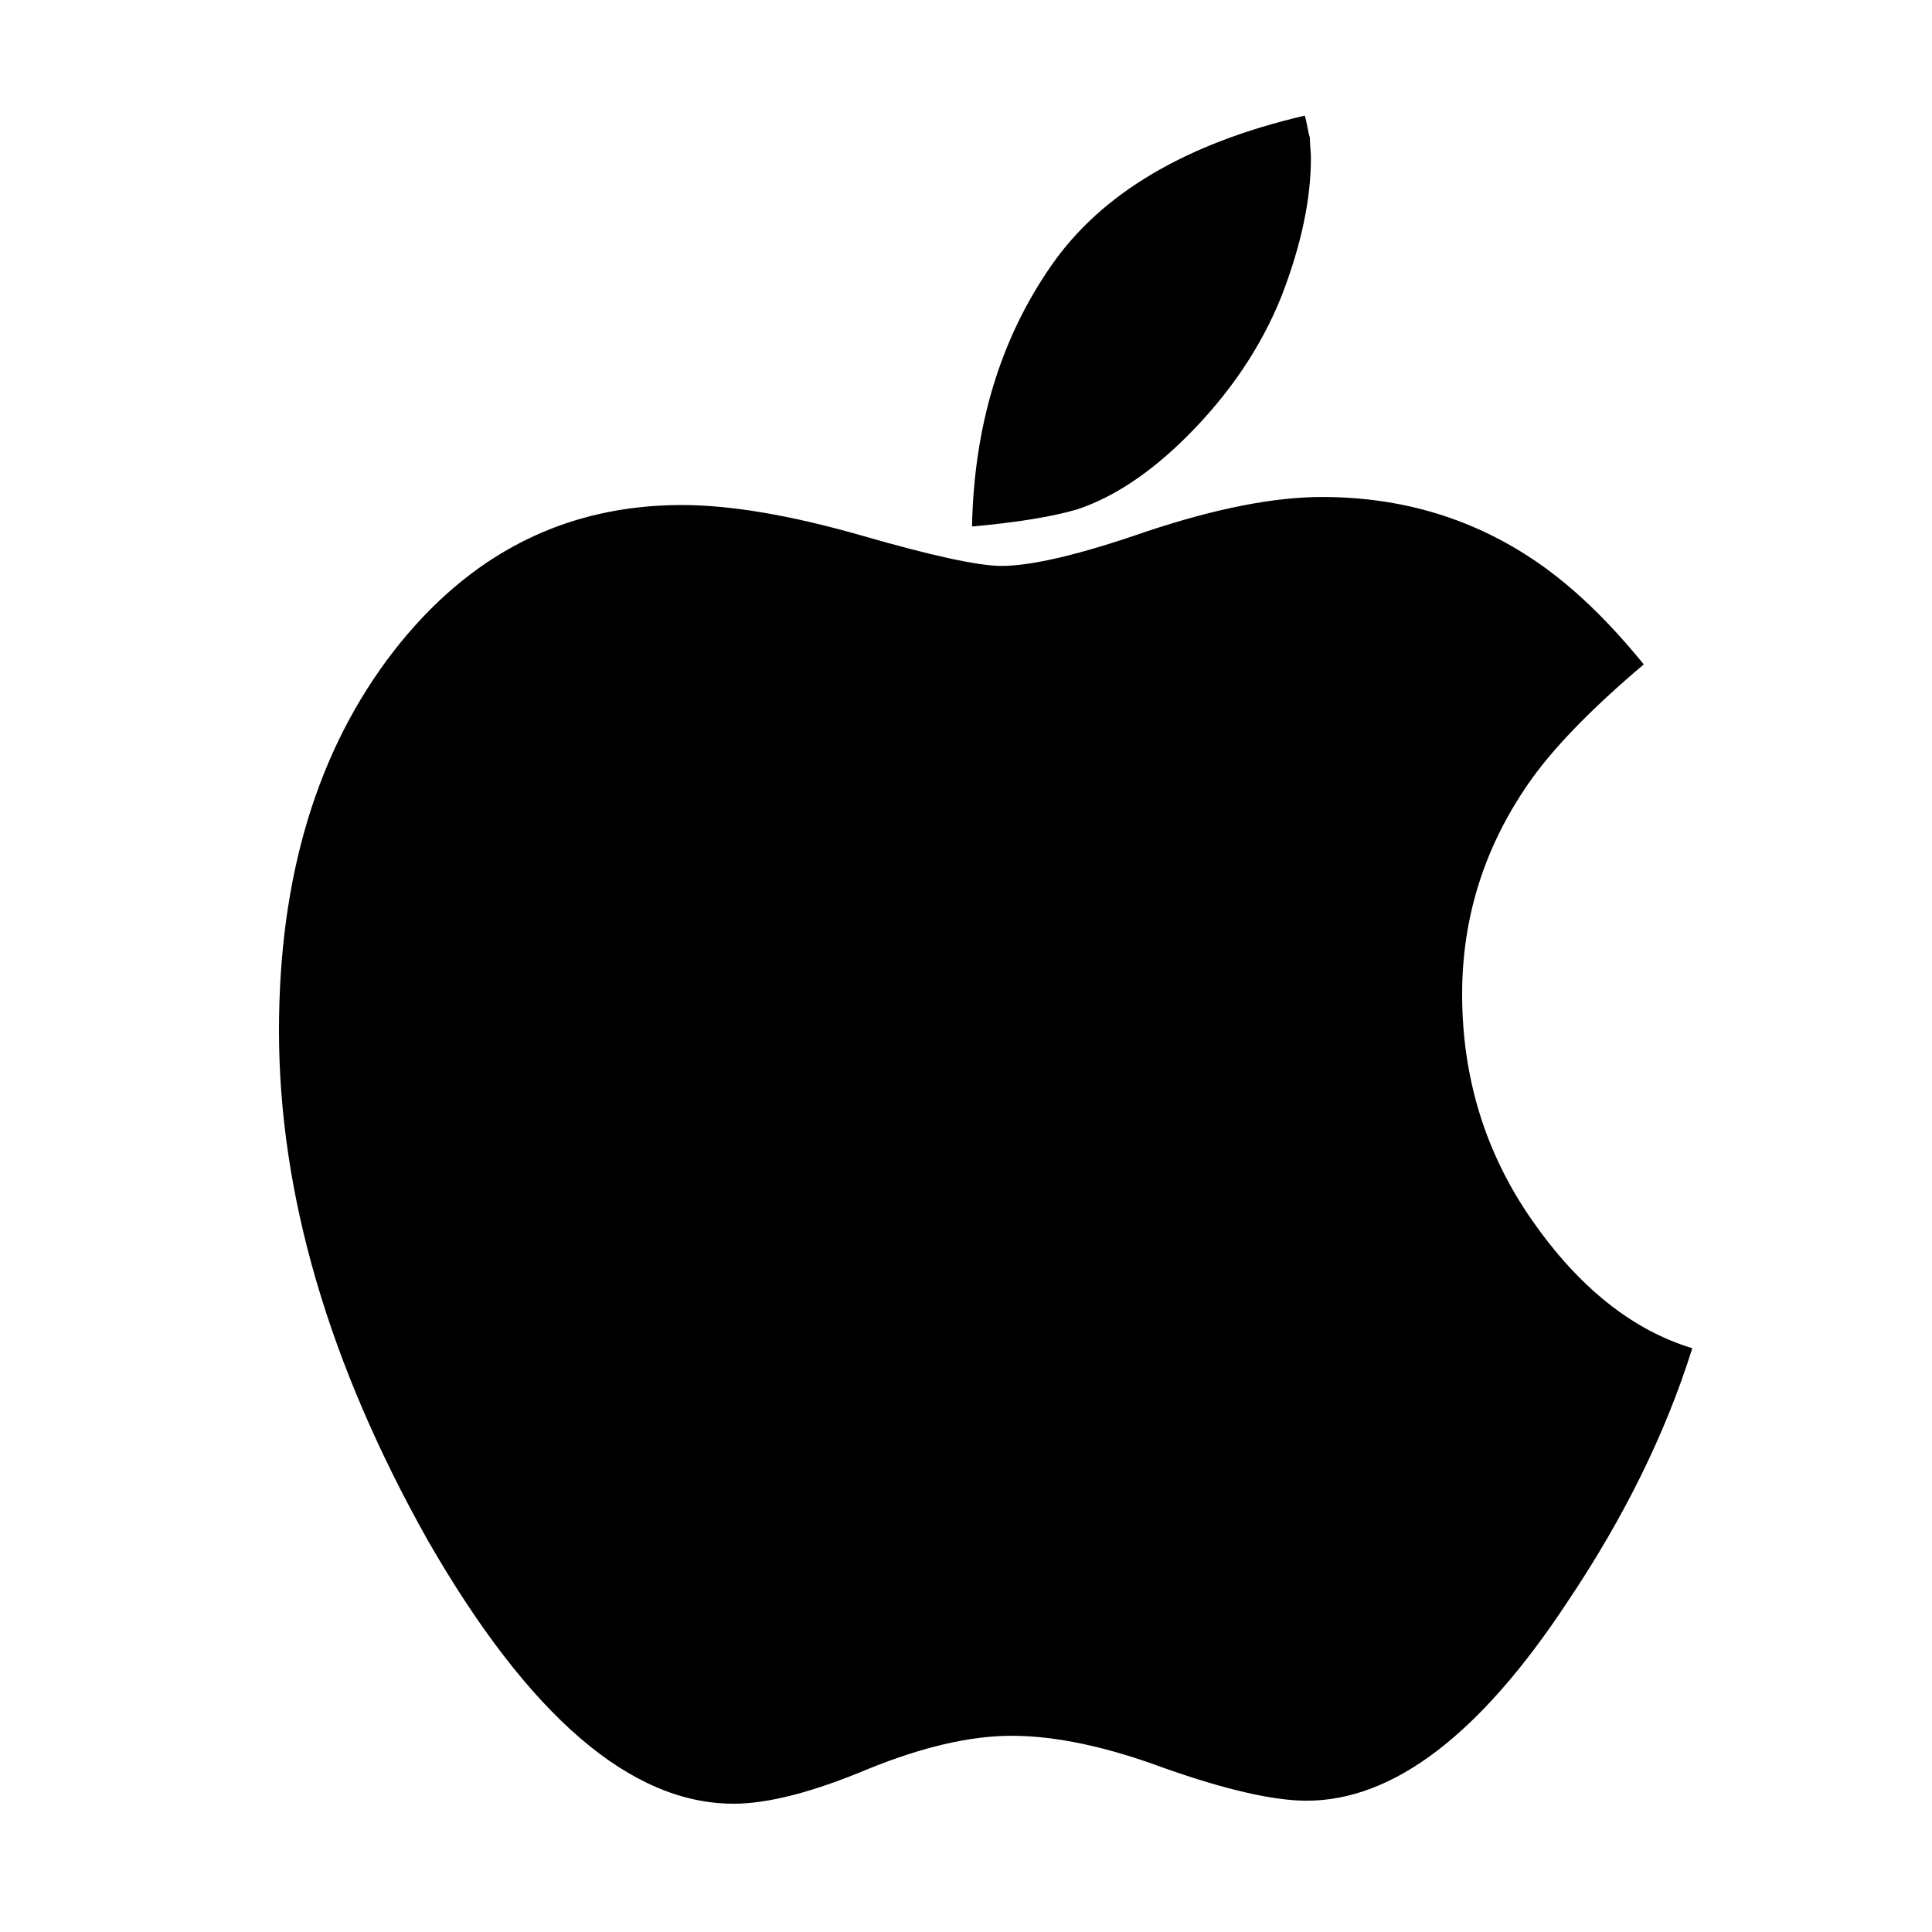 <?xml version="1.0" encoding="utf-8"?>
<!-- Generator: Adobe Illustrator 17.0.1, SVG Export Plug-In . SVG Version: 6.00 Build 0)  -->
<!DOCTYPE svg PUBLIC "-//W3C//DTD SVG 1.1//EN" "http://www.w3.org/Graphics/SVG/1.1/DTD/svg11.dtd">
<svg version="1.1" id="Capa_1" xmlns="http://www.w3.org/2000/svg" xmlns:xlink="http://www.w3.org/1999/xlink" x="0px" y="0px"
	 width="25px" height="25px" viewBox="37.5 37.5 25 25" enable-background="new 37.5 37.5 25 25" xml:space="preserve">
<g>
	<path d="M57.326,53.292c-0.604-0.866-0.906-1.843-0.906-2.928c0-0.989,0.285-1.895,0.853-2.718
		c0.306-0.446,0.805-0.963,1.497-1.549c-0.455-0.56-0.91-0.998-1.366-1.313c-0.823-0.569-1.755-0.853-2.796-0.853
		c-0.621,0-1.379,0.149-2.271,0.446c-0.858,0.298-1.484,0.446-1.878,0.446c-0.298,0-0.901-0.131-1.812-0.394
		c-0.919-0.263-1.694-0.394-2.324-0.394c-1.505,0-2.748,0.63-3.729,1.891c-0.989,1.278-1.484,2.914-1.484,4.91
		c0,2.118,0.644,4.319,1.93,6.604c1.304,2.267,2.621,3.4,3.952,3.4c0.446,0,1.024-0.149,1.733-0.446
		c0.709-0.289,1.33-0.433,1.864-0.433c0.569,0,1.23,0.14,1.982,0.42c0.796,0.28,1.409,0.42,1.838,0.42
		c1.12,0,2.245-0.858,3.374-2.573c0.735-1.094,1.273-2.188,1.615-3.282C58.621,54.71,57.93,54.158,57.326,53.292z"/>
	<path d="M52.862,43.144c0.551-0.551,0.958-1.155,1.221-1.812c0.254-0.656,0.38-1.252,0.38-1.786c0-0.035-0.002-0.079-0.007-0.131
		c-0.004-0.053-0.006-0.096-0.006-0.131c-0.009-0.026-0.02-0.074-0.033-0.144c-0.013-0.07-0.024-0.118-0.033-0.144
		c-1.54,0.359-2.634,1.007-3.282,1.943c-0.656,0.945-0.998,2.07-1.024,3.374c0.586-0.053,1.041-0.127,1.365-0.223
		C51.917,43.931,52.389,43.616,52.862,43.144z"/>
</g>
</svg>
